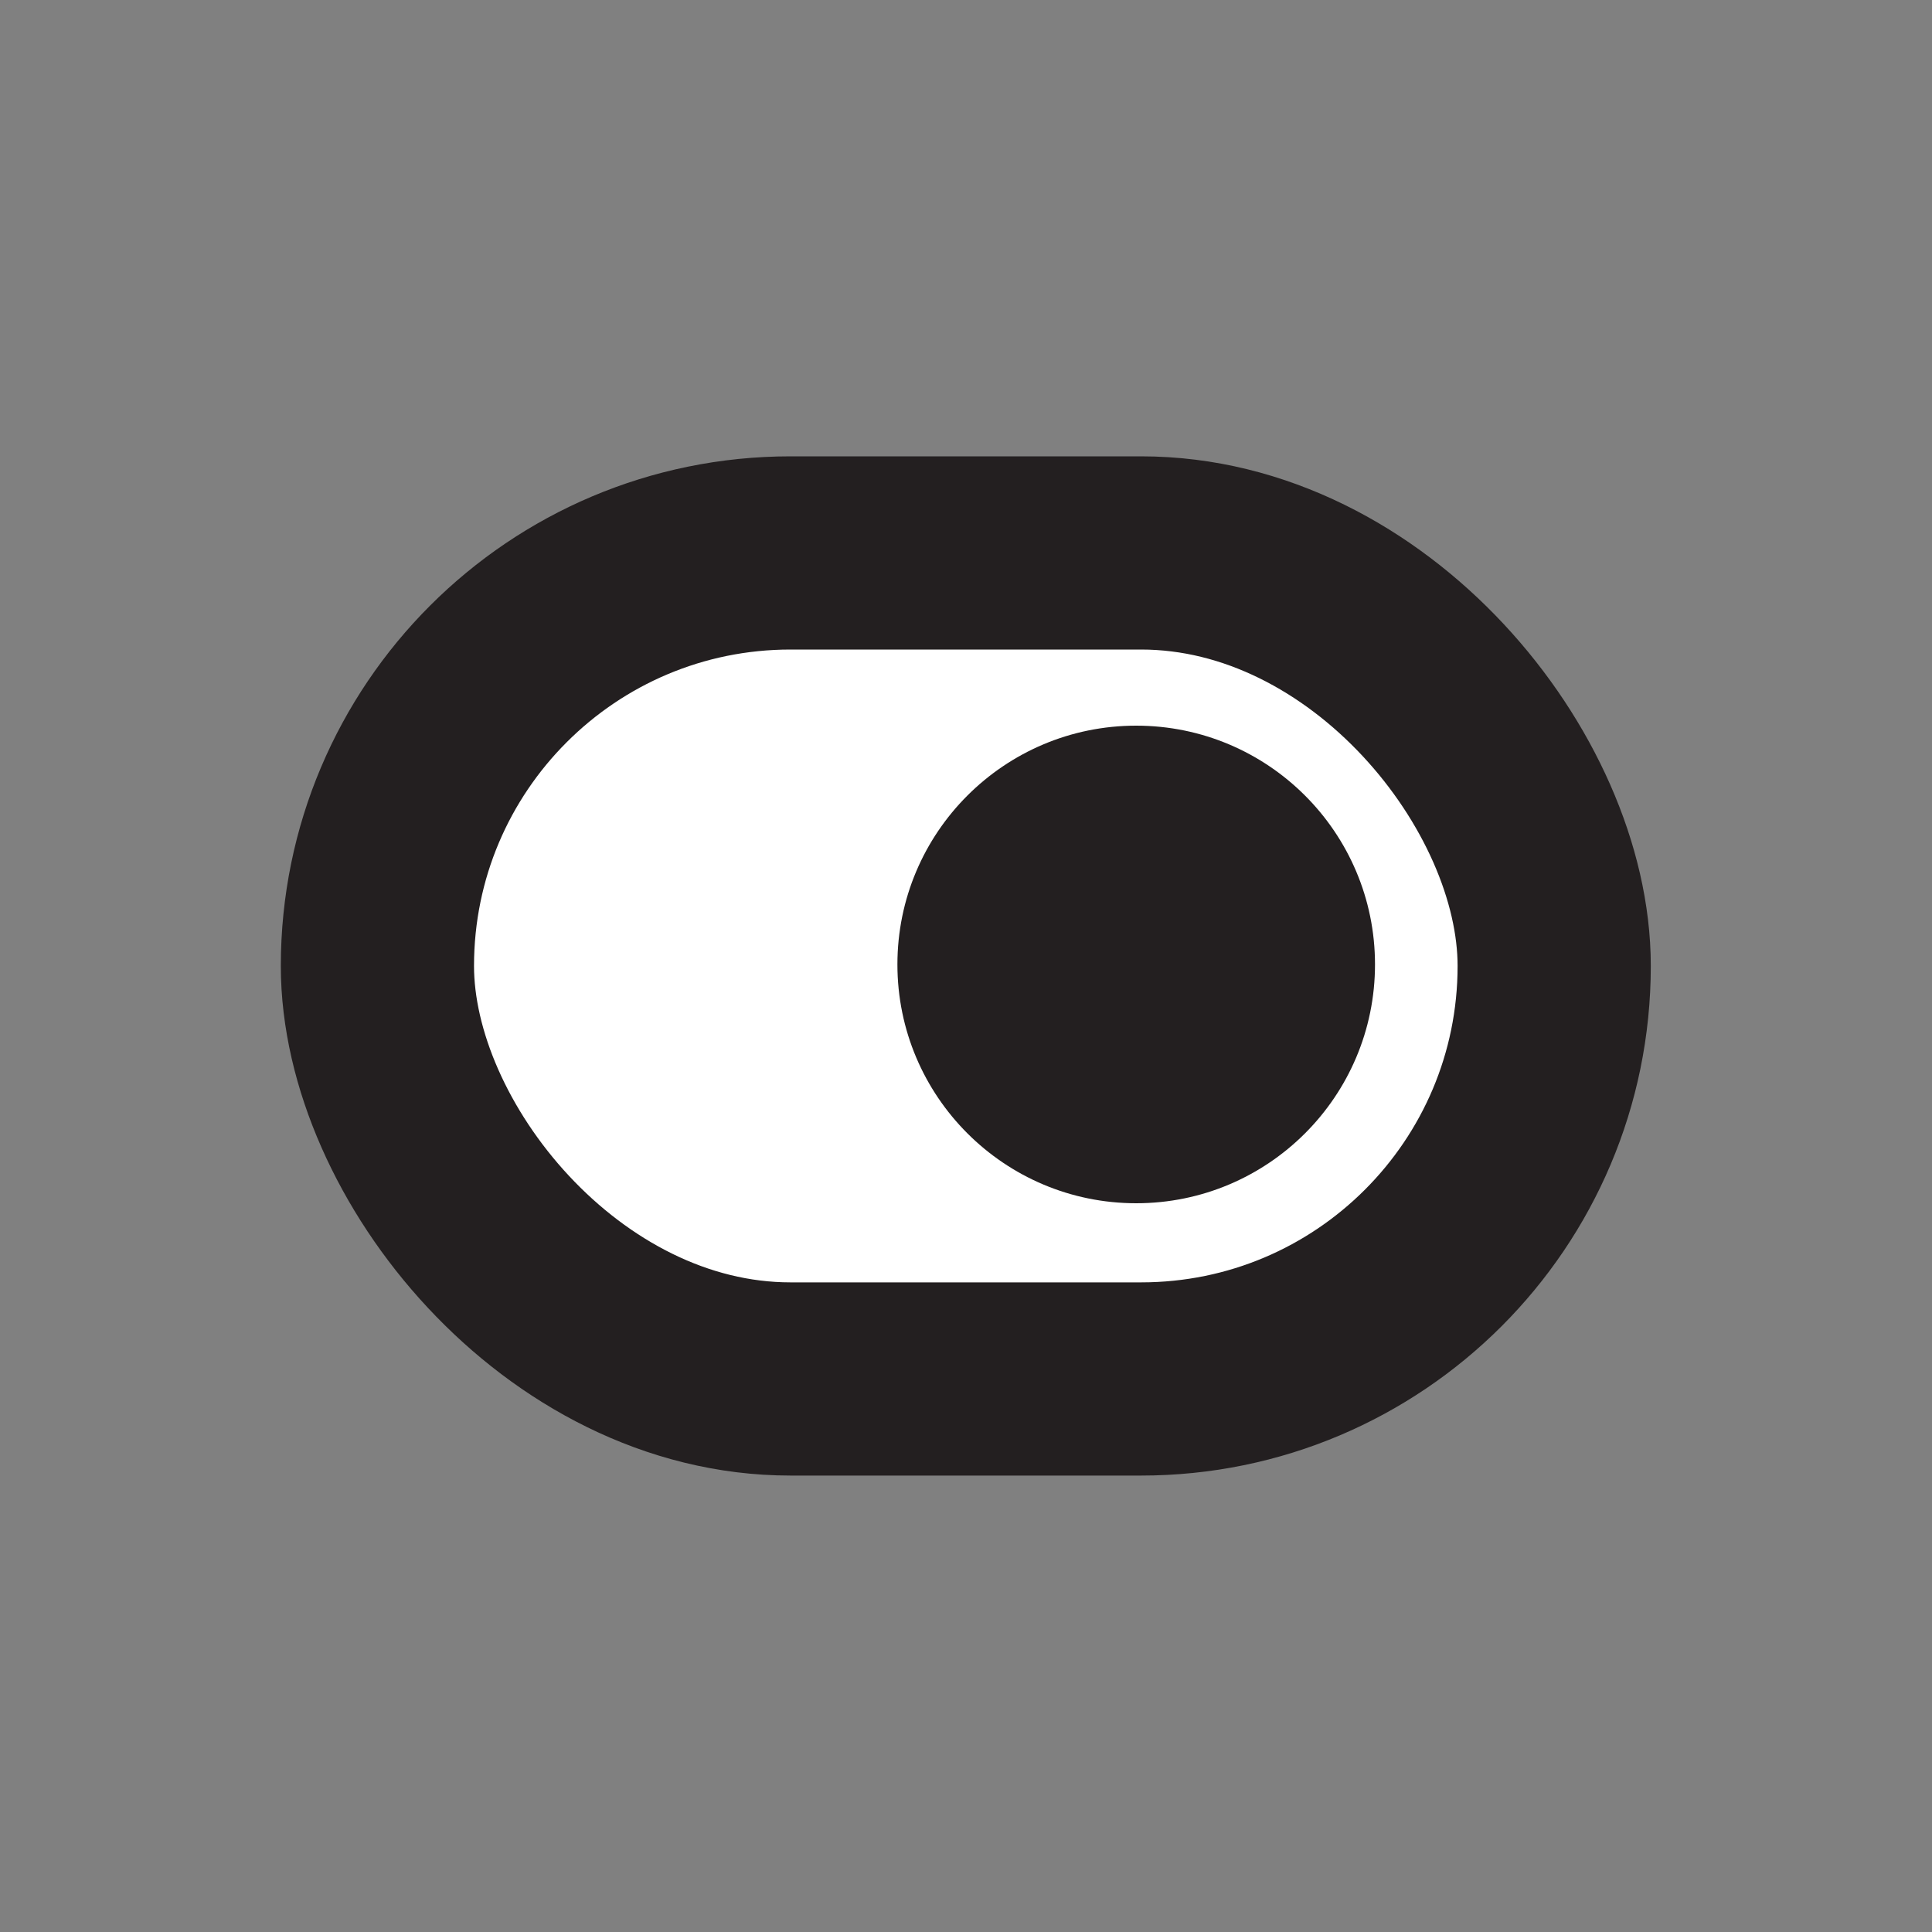 <svg id="Layer_1" data-name="Layer 1" xmlns="http://www.w3.org/2000/svg" viewBox="0 0 200 200"><rect x="0" y="0" width="200" height="200" fill="#808080" stroke="none"/><defs><style>.cls-1{fill:#fff;stroke:#231f20;stroke-linecap:round;stroke-linejoin:round;stroke-width:20px;}.cls-2{fill:#231f20;}</style></defs><title>Untitled-1</title><rect class="cls-1" x="39.07" y="57.24" width="121.82" height="85.51" rx="42.76"/><circle class="cls-2" cx="117.62" cy="99.84" r="24.72"/></svg>